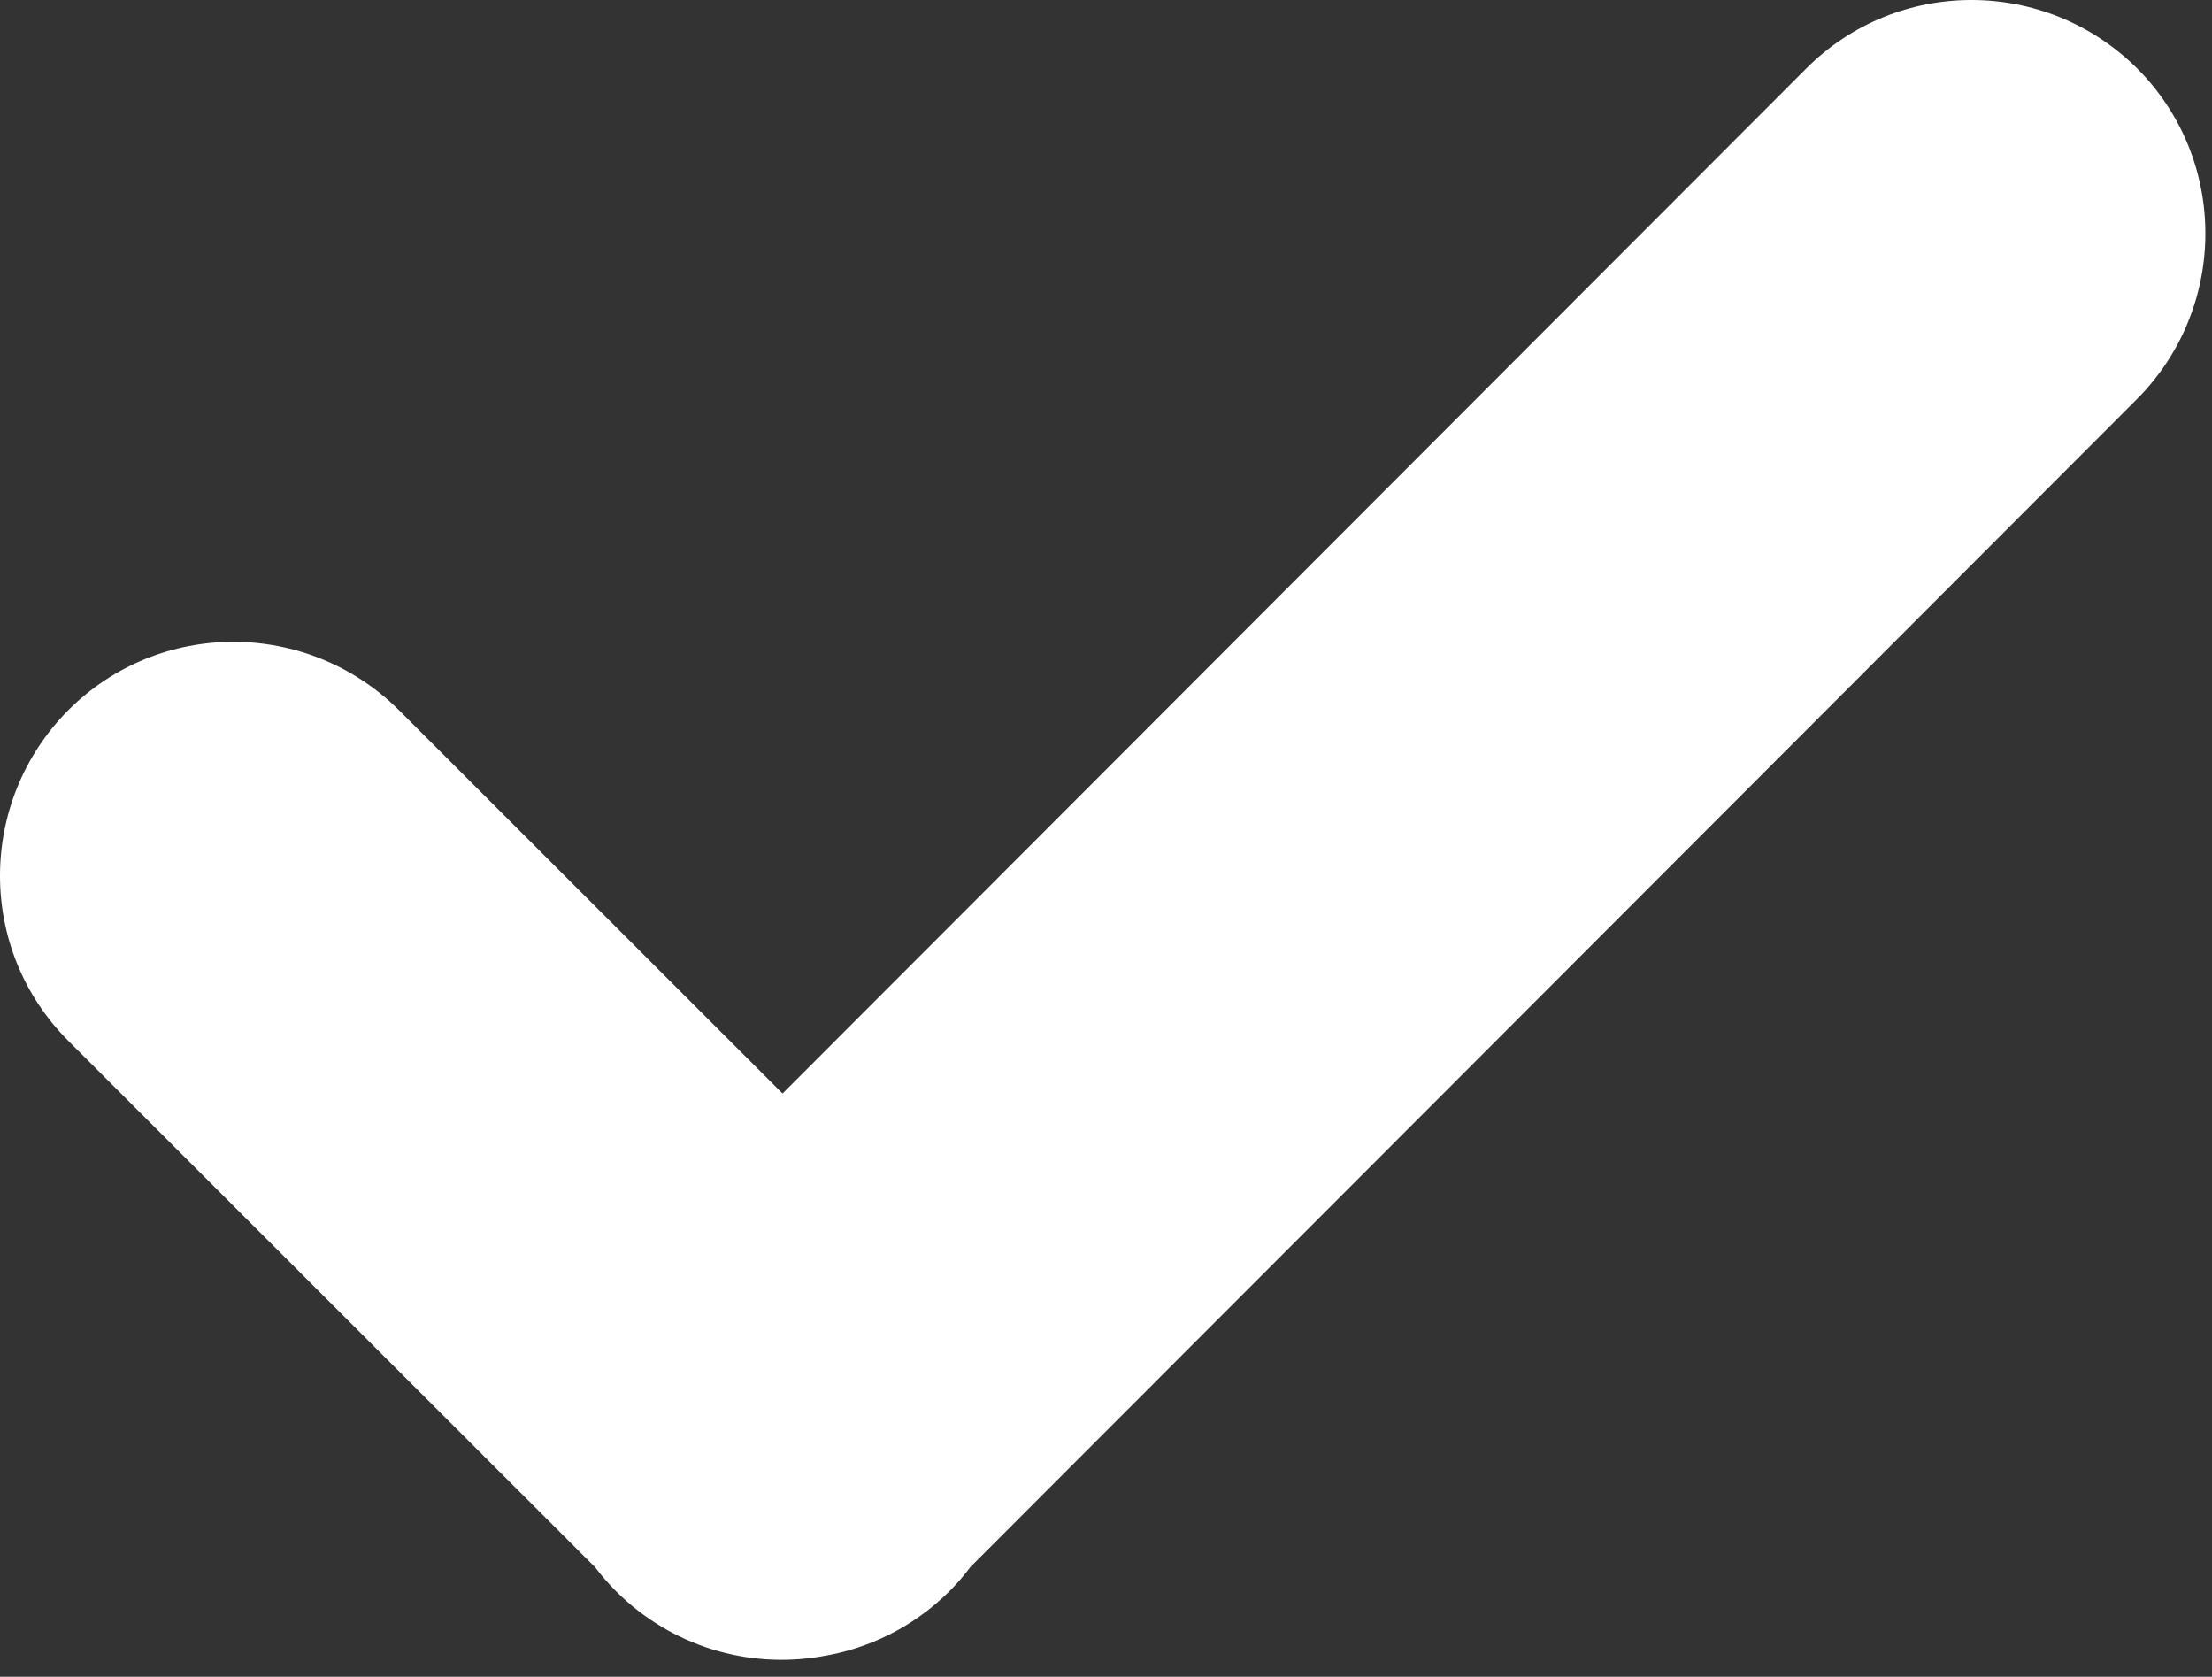<svg width="95" height="72" viewBox="0 0 95 72" fill="none" xmlns="http://www.w3.org/2000/svg">
<rect x="0" y="0" width="95" height="72" fill="#333333" stroke="none"/>
<path d="M91.781 2.934C87.841 -0.978 81.494 -0.978 77.582 2.934L33.609 46.956L17.134 30.494C13.194 26.582 6.847 26.582 2.934 30.494C-0.978 34.434 -0.978 40.782 2.934 44.694L25.555 67.294C25.826 67.648 26.124 67.995 26.45 68.321C28.85 70.721 32.159 71.658 35.253 71.13C37.279 70.811 39.228 69.875 40.782 68.321C41.108 67.995 41.406 67.648 41.677 67.287L91.781 17.134C95.694 13.194 95.694 6.847 91.781 2.934V2.934Z" fill="white"/>
</svg>
